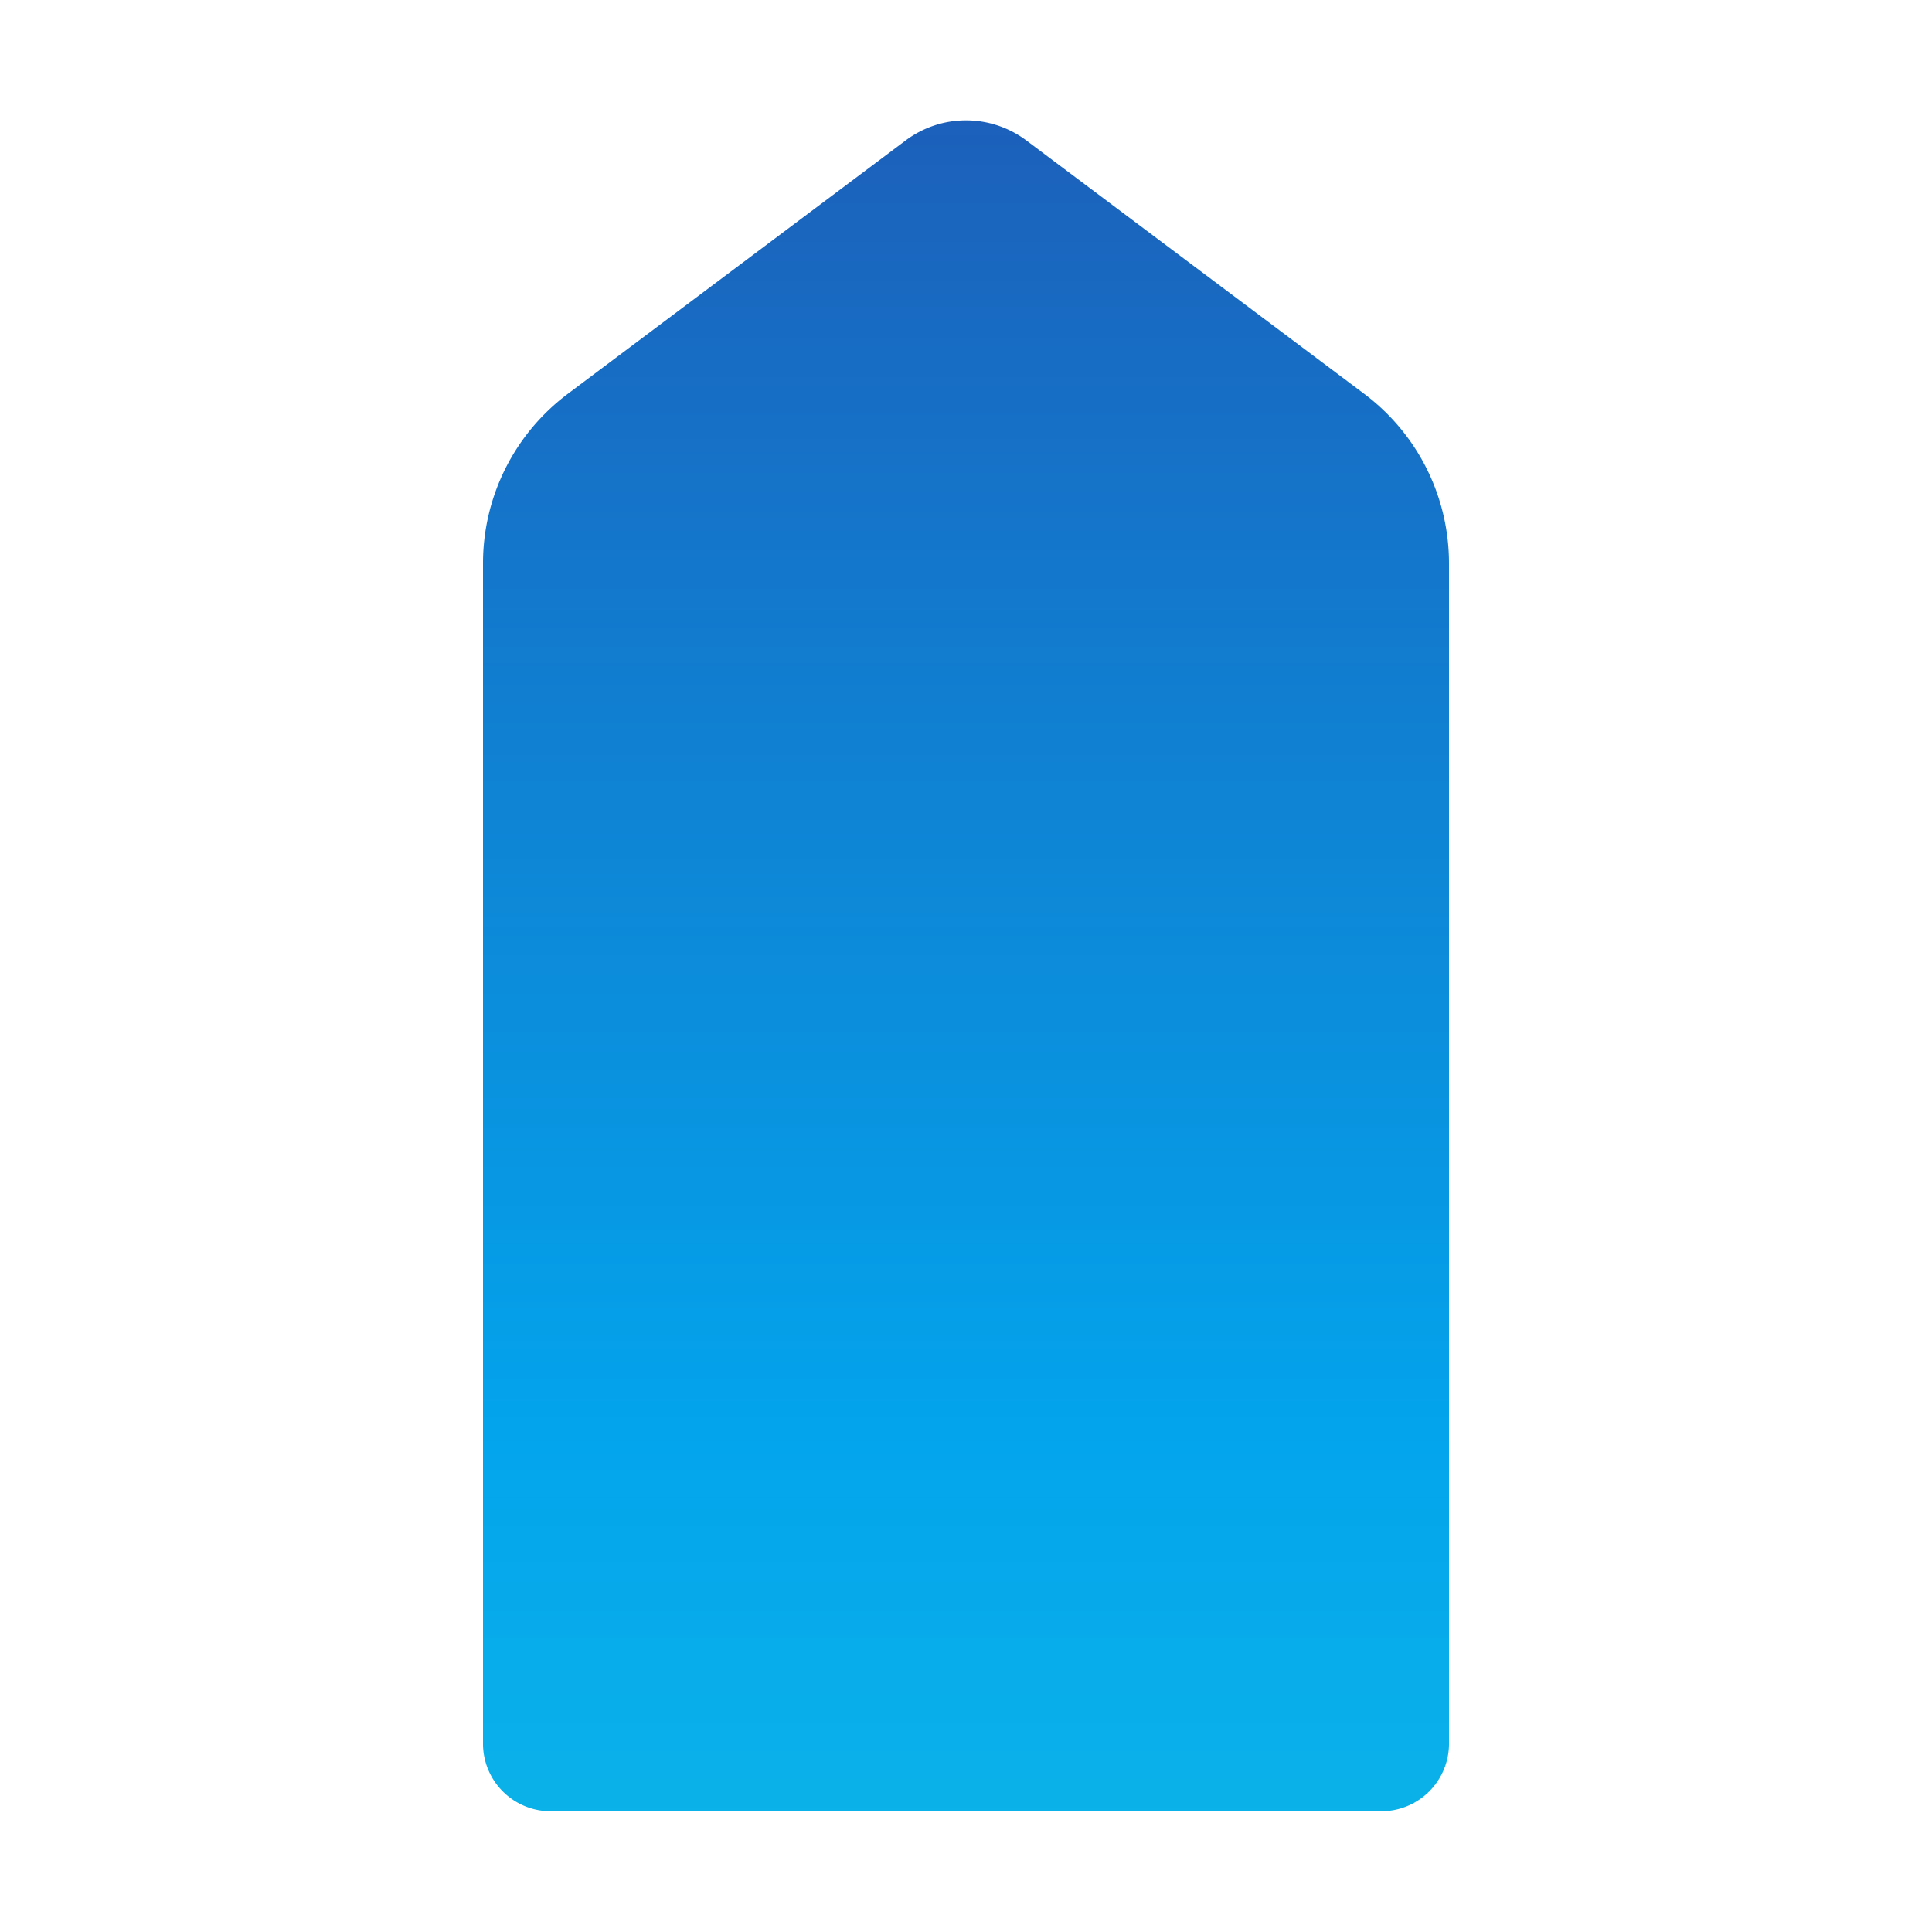<svg id="Layer_1" data-name="Layer 1" xmlns="http://www.w3.org/2000/svg" xmlns:xlink="http://www.w3.org/1999/xlink" viewBox="0 0 48 48"><defs><style>.cls-1{fill:url(#linear-gradient);}</style><linearGradient id="linear-gradient" x1="-425.67" y1="-24.03" x2="-332.9" y2="-24.03" gradientTransform="translate(48.03 -341.97) rotate(-90)" gradientUnits="userSpaceOnUse"><stop offset="0" stop-color="#27e9de"/><stop offset="0.52" stop-color="#03a4ec"/><stop offset="1" stop-color="#2547a8"/></linearGradient></defs><title>pointer, arrow, up, upload</title><path class="cls-1" d="M12,14V43.35A1.68,1.68,0,0,0,13.68,45H34.32A1.68,1.68,0,0,0,36,43.35V14a5.26,5.26,0,0,0-2.1-4.21l-8.4-6.3a2.5,2.5,0,0,0-3,0l-8.4,6.3A5.26,5.26,0,0,0,12,14Z"/></svg>